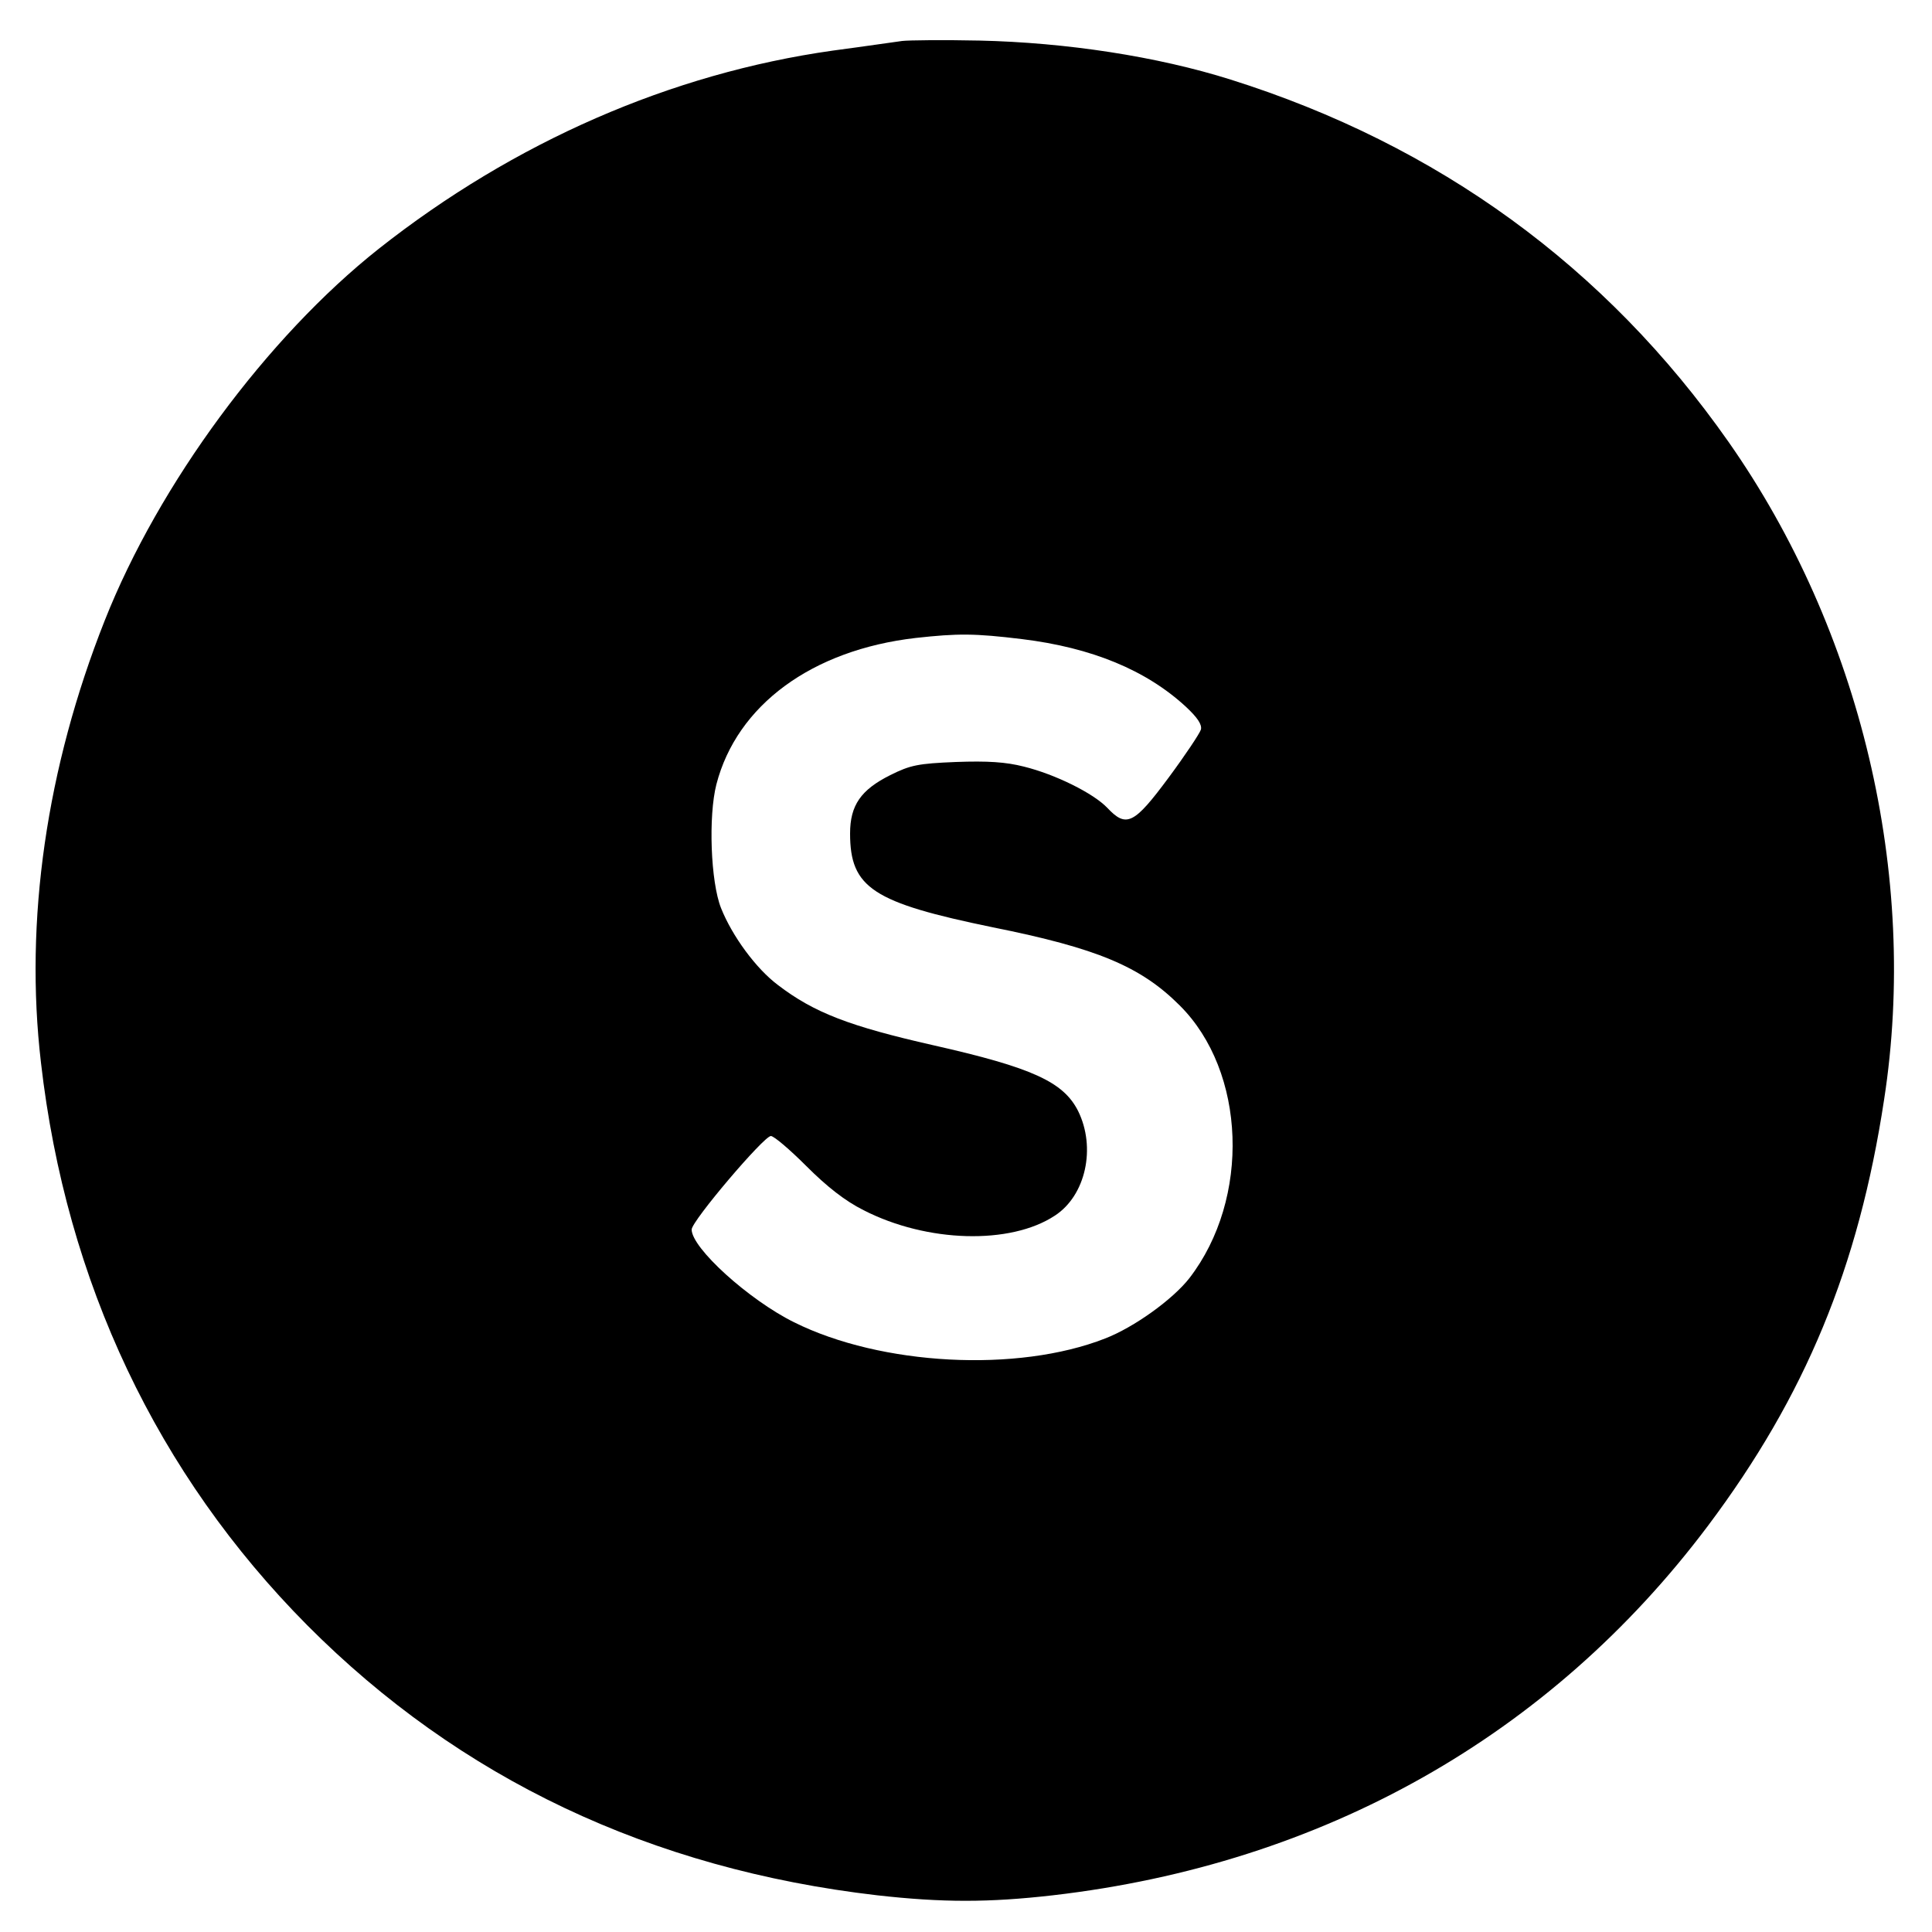 <?xml version="1.0" standalone="no"?>
<!DOCTYPE svg PUBLIC "-//W3C//DTD SVG 20010904//EN"
 "http://www.w3.org/TR/2001/REC-SVG-20010904/DTD/svg10.dtd">
<svg version="1.0" xmlns="http://www.w3.org/2000/svg"
 width="500pt" height="500pt" viewBox="0 0 500 500"
 preserveAspectRatio="xMidYMid meet">

<g transform="translate(0,500) scale(0.1,-0.1)"
fill="#000000" stroke="none">
<path d="M2335 4894 c-16 -2 -97 -14 -180 -25 -418 -59 -824 -236 -1175 -513
-289 -229 -569 -608 -709 -962 -151 -381 -208 -777 -165 -1144 65 -568 301
-1065 689 -1456 395 -397 889 -631 1475 -699 169 -19 289 -19 455 0 699 81
1287 413 1695 956 252 336 390 669 456 1103 90 581 -60 1214 -403 1703 -317
452 -751 768 -1288 937 -190 60 -426 96 -650 101 -93 2 -183 1 -200 -1z m310
-1548 c180 -22 321 -80 424 -175 30 -28 42 -46 39 -59 -3 -10 -41 -67 -84
-125 -89 -120 -109 -130 -158 -78 -36 38 -135 87 -216 107 -47 12 -94 15 -176
12 -98 -4 -118 -8 -170 -34 -76 -38 -104 -78 -104 -151 0 -141 59 -179 370
-243 269 -54 382 -101 483 -202 172 -171 184 -500 25 -706 -43 -55 -143 -127
-218 -156 -227 -89 -580 -70 -805 42 -117 58 -265 192 -265 240 0 22 187 242
205 242 8 0 49 -35 92 -78 53 -53 100 -90 148 -114 164 -84 380 -90 495 -14
80 52 107 176 60 271 -38 75 -118 112 -375 170 -216 49 -308 84 -402 156 -56
42 -118 126 -147 199 -27 68 -33 238 -12 320 53 205 247 348 516 379 109 12
152 12 275 -3z"/>
</g>
</svg>
